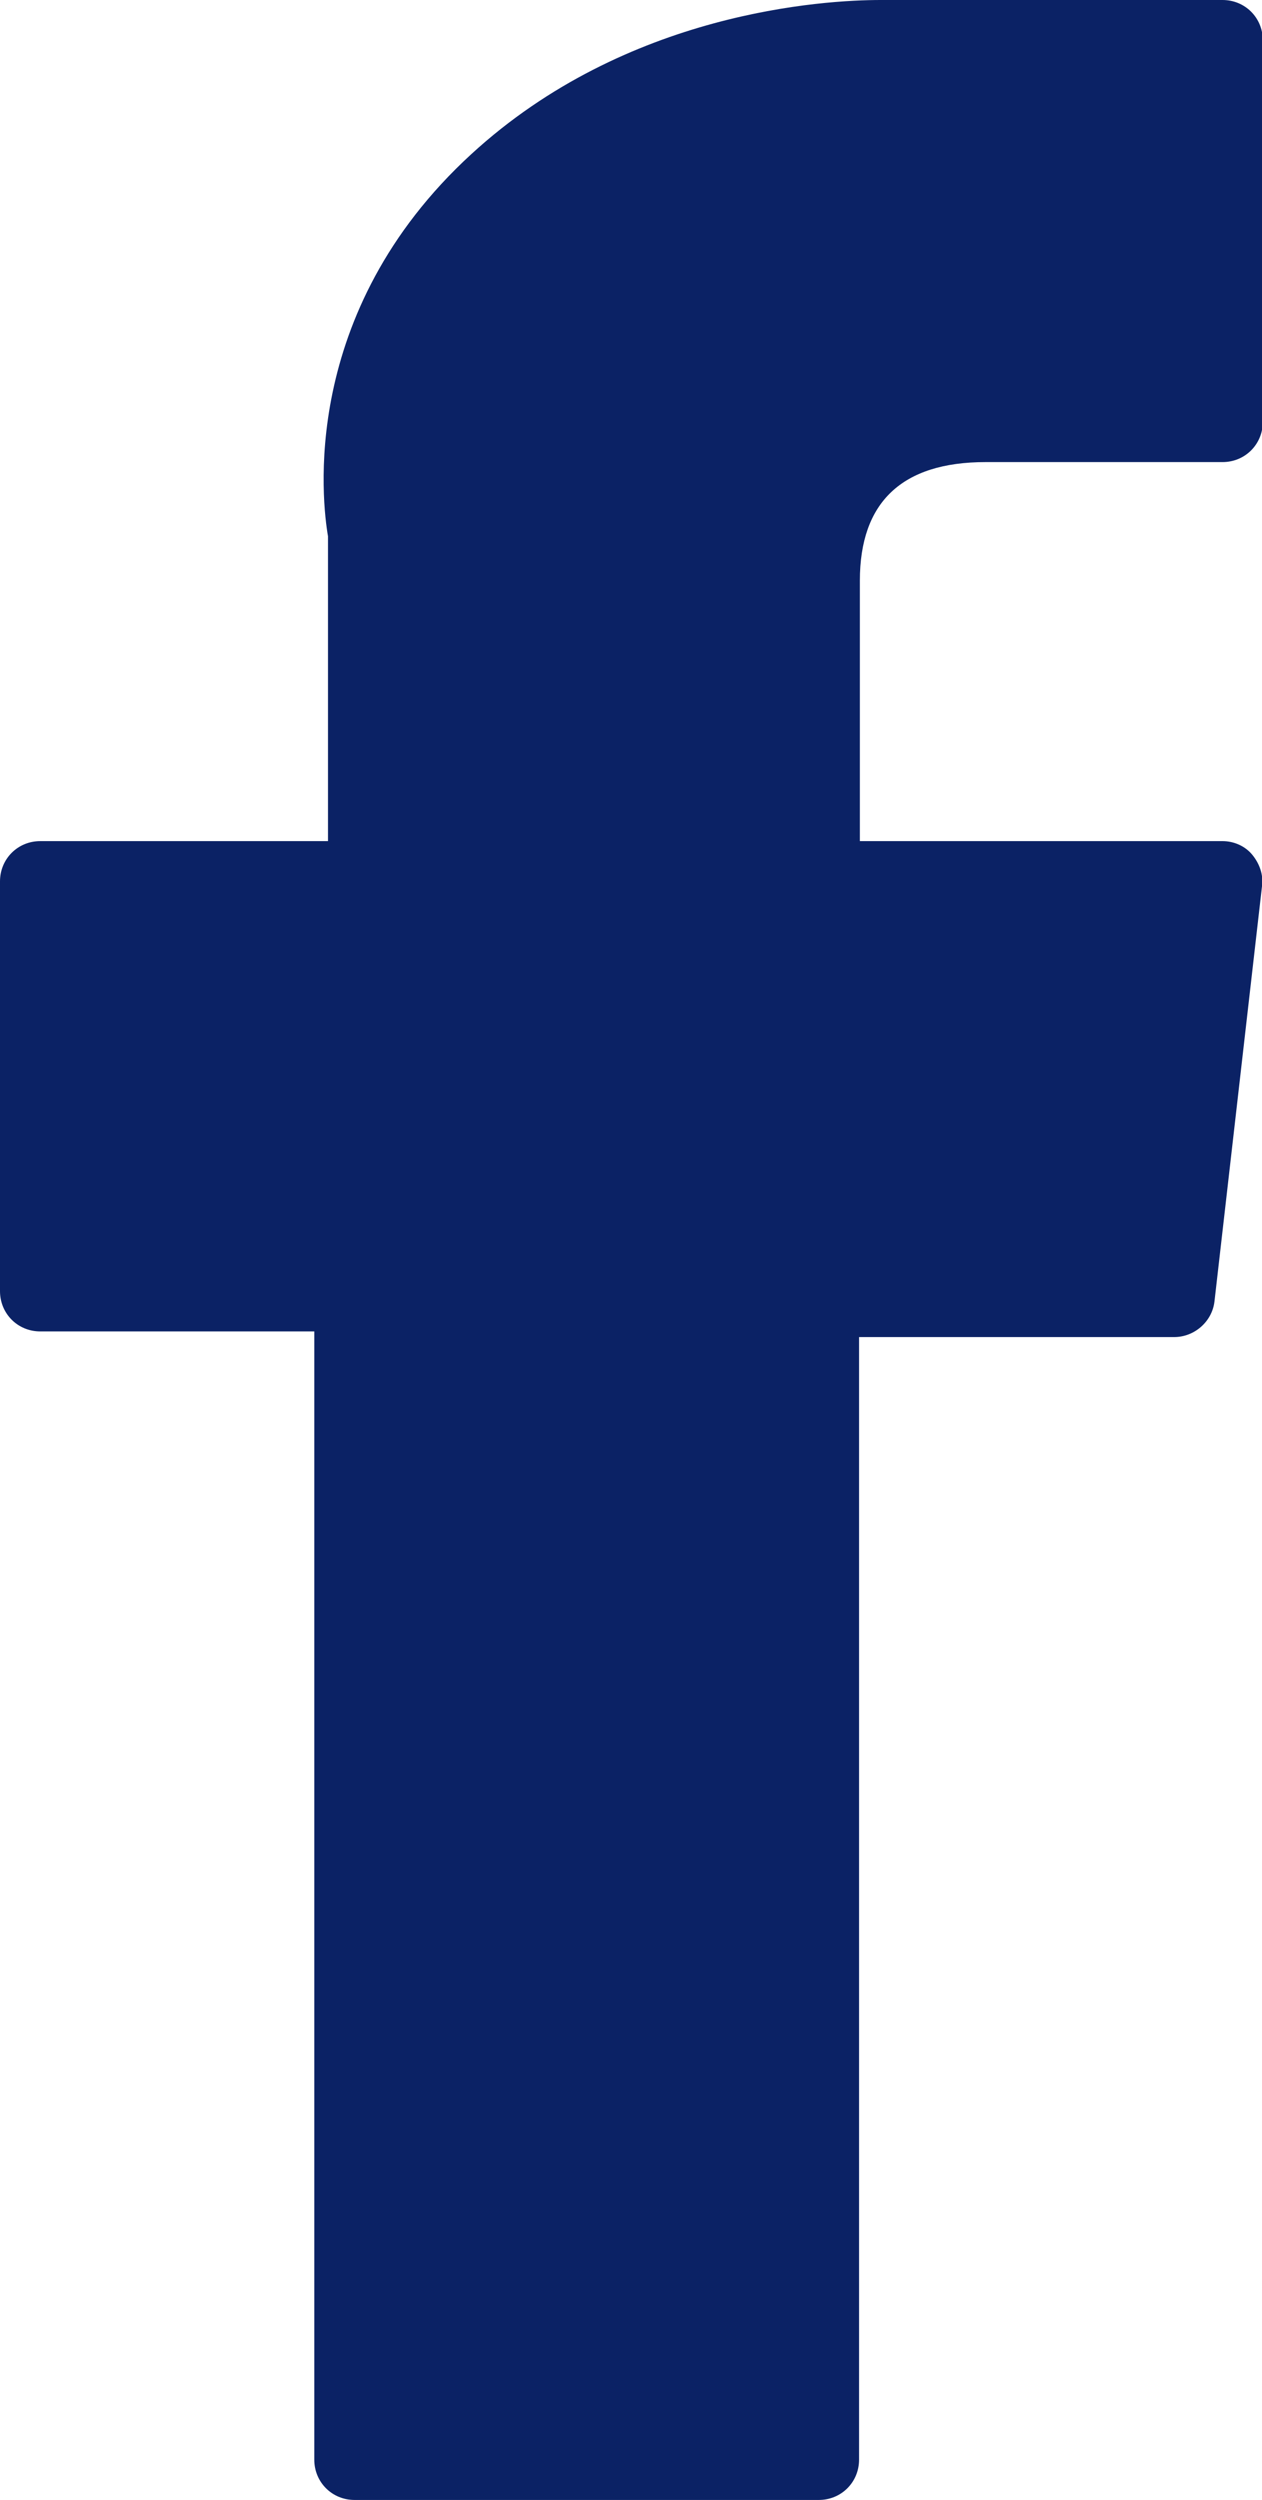 <?xml version="1.0" encoding="utf-8"?>
<!-- Generator: Adobe Illustrator 26.3.1, SVG Export Plug-In . SVG Version: 6.00 Build 0)  -->
<svg version="1.1" id="Calque_2_00000090978434323658157950000018302964171383118473_"
	 xmlns="http://www.w3.org/2000/svg" xmlns:xlink="http://www.w3.org/1999/xlink" x="0px" y="0px" viewBox="0 0 156.6 310"
	 style="enable-background:new 0 0 156.6 310;" xml:space="preserve">
<style type="text/css">
	.st0{fill:#0B2265;}
</style>
<g id="Layer_1">
	<path class="st0" d="M5,165.1h34V305c0,2.8,2.2,5,5,5h57.6c2.8,0,5-2.2,5-5V165.8h39.1c2.5,0,4.7-1.9,5-4.4l5.9-51.5
		c0.2-1.4-0.3-2.8-1.2-3.9c-0.9-1.1-2.3-1.7-3.7-1.7h-45V72c0-9.7,5.2-14.7,15.6-14.7h29.4c2.8,0,5-2.2,5-5V5c0-2.8-2.2-5-5-5h-40.5
		c-0.3,0-0.9,0-1.9,0c-7,0-31.5,1.4-50.8,19.1C37,38.8,40,62.4,40.7,66.5v37.8H5c-2.8,0-5,2.2-5,5v50.8C0,162.9,2.2,165.1,5,165.1
		L5,165.1z"/>
</g>
</svg>
